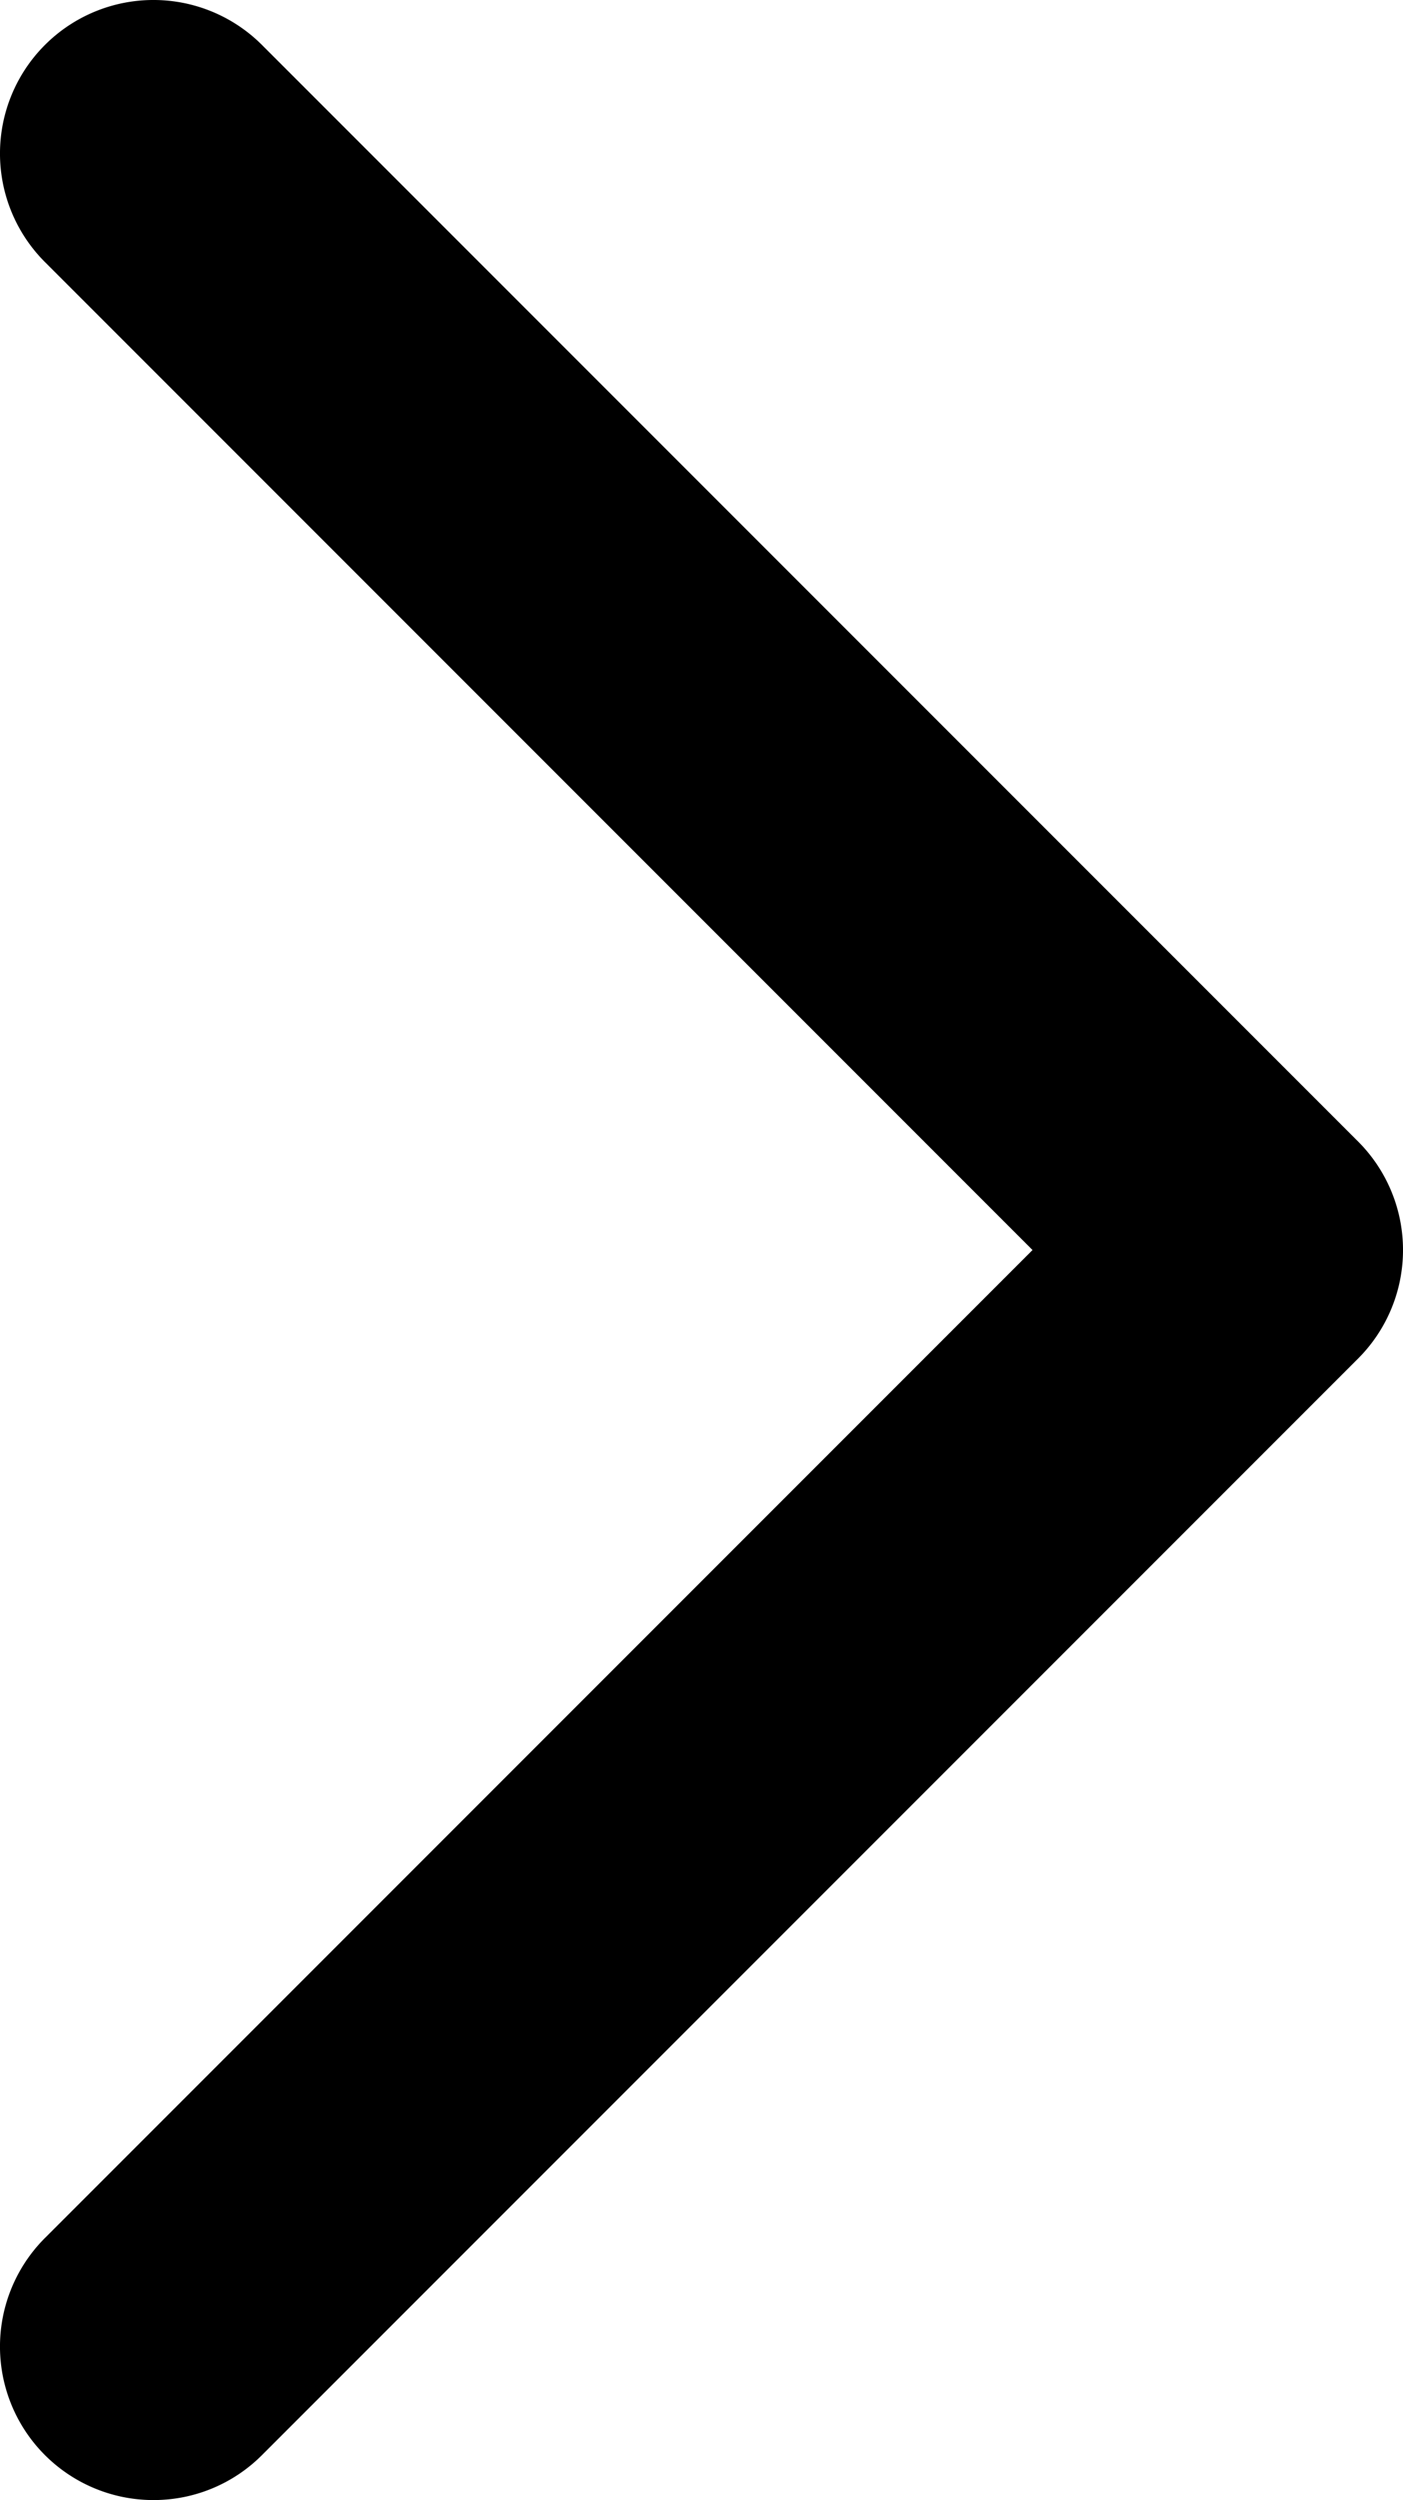 <svg xmlns="http://www.w3.org/2000/svg" viewBox="0 0 6.4 11.4">
  <path d="M.7,11.4a.7.7,0,0,1-.495-1.195L4.71,5.7.205,1.195A.7.7,0,0,1,1.195.205l5,5a.7.7,0,0,1,0,.99l-5,5A.698.698,0,0,1,.7,11.4Z"/>
</svg>
